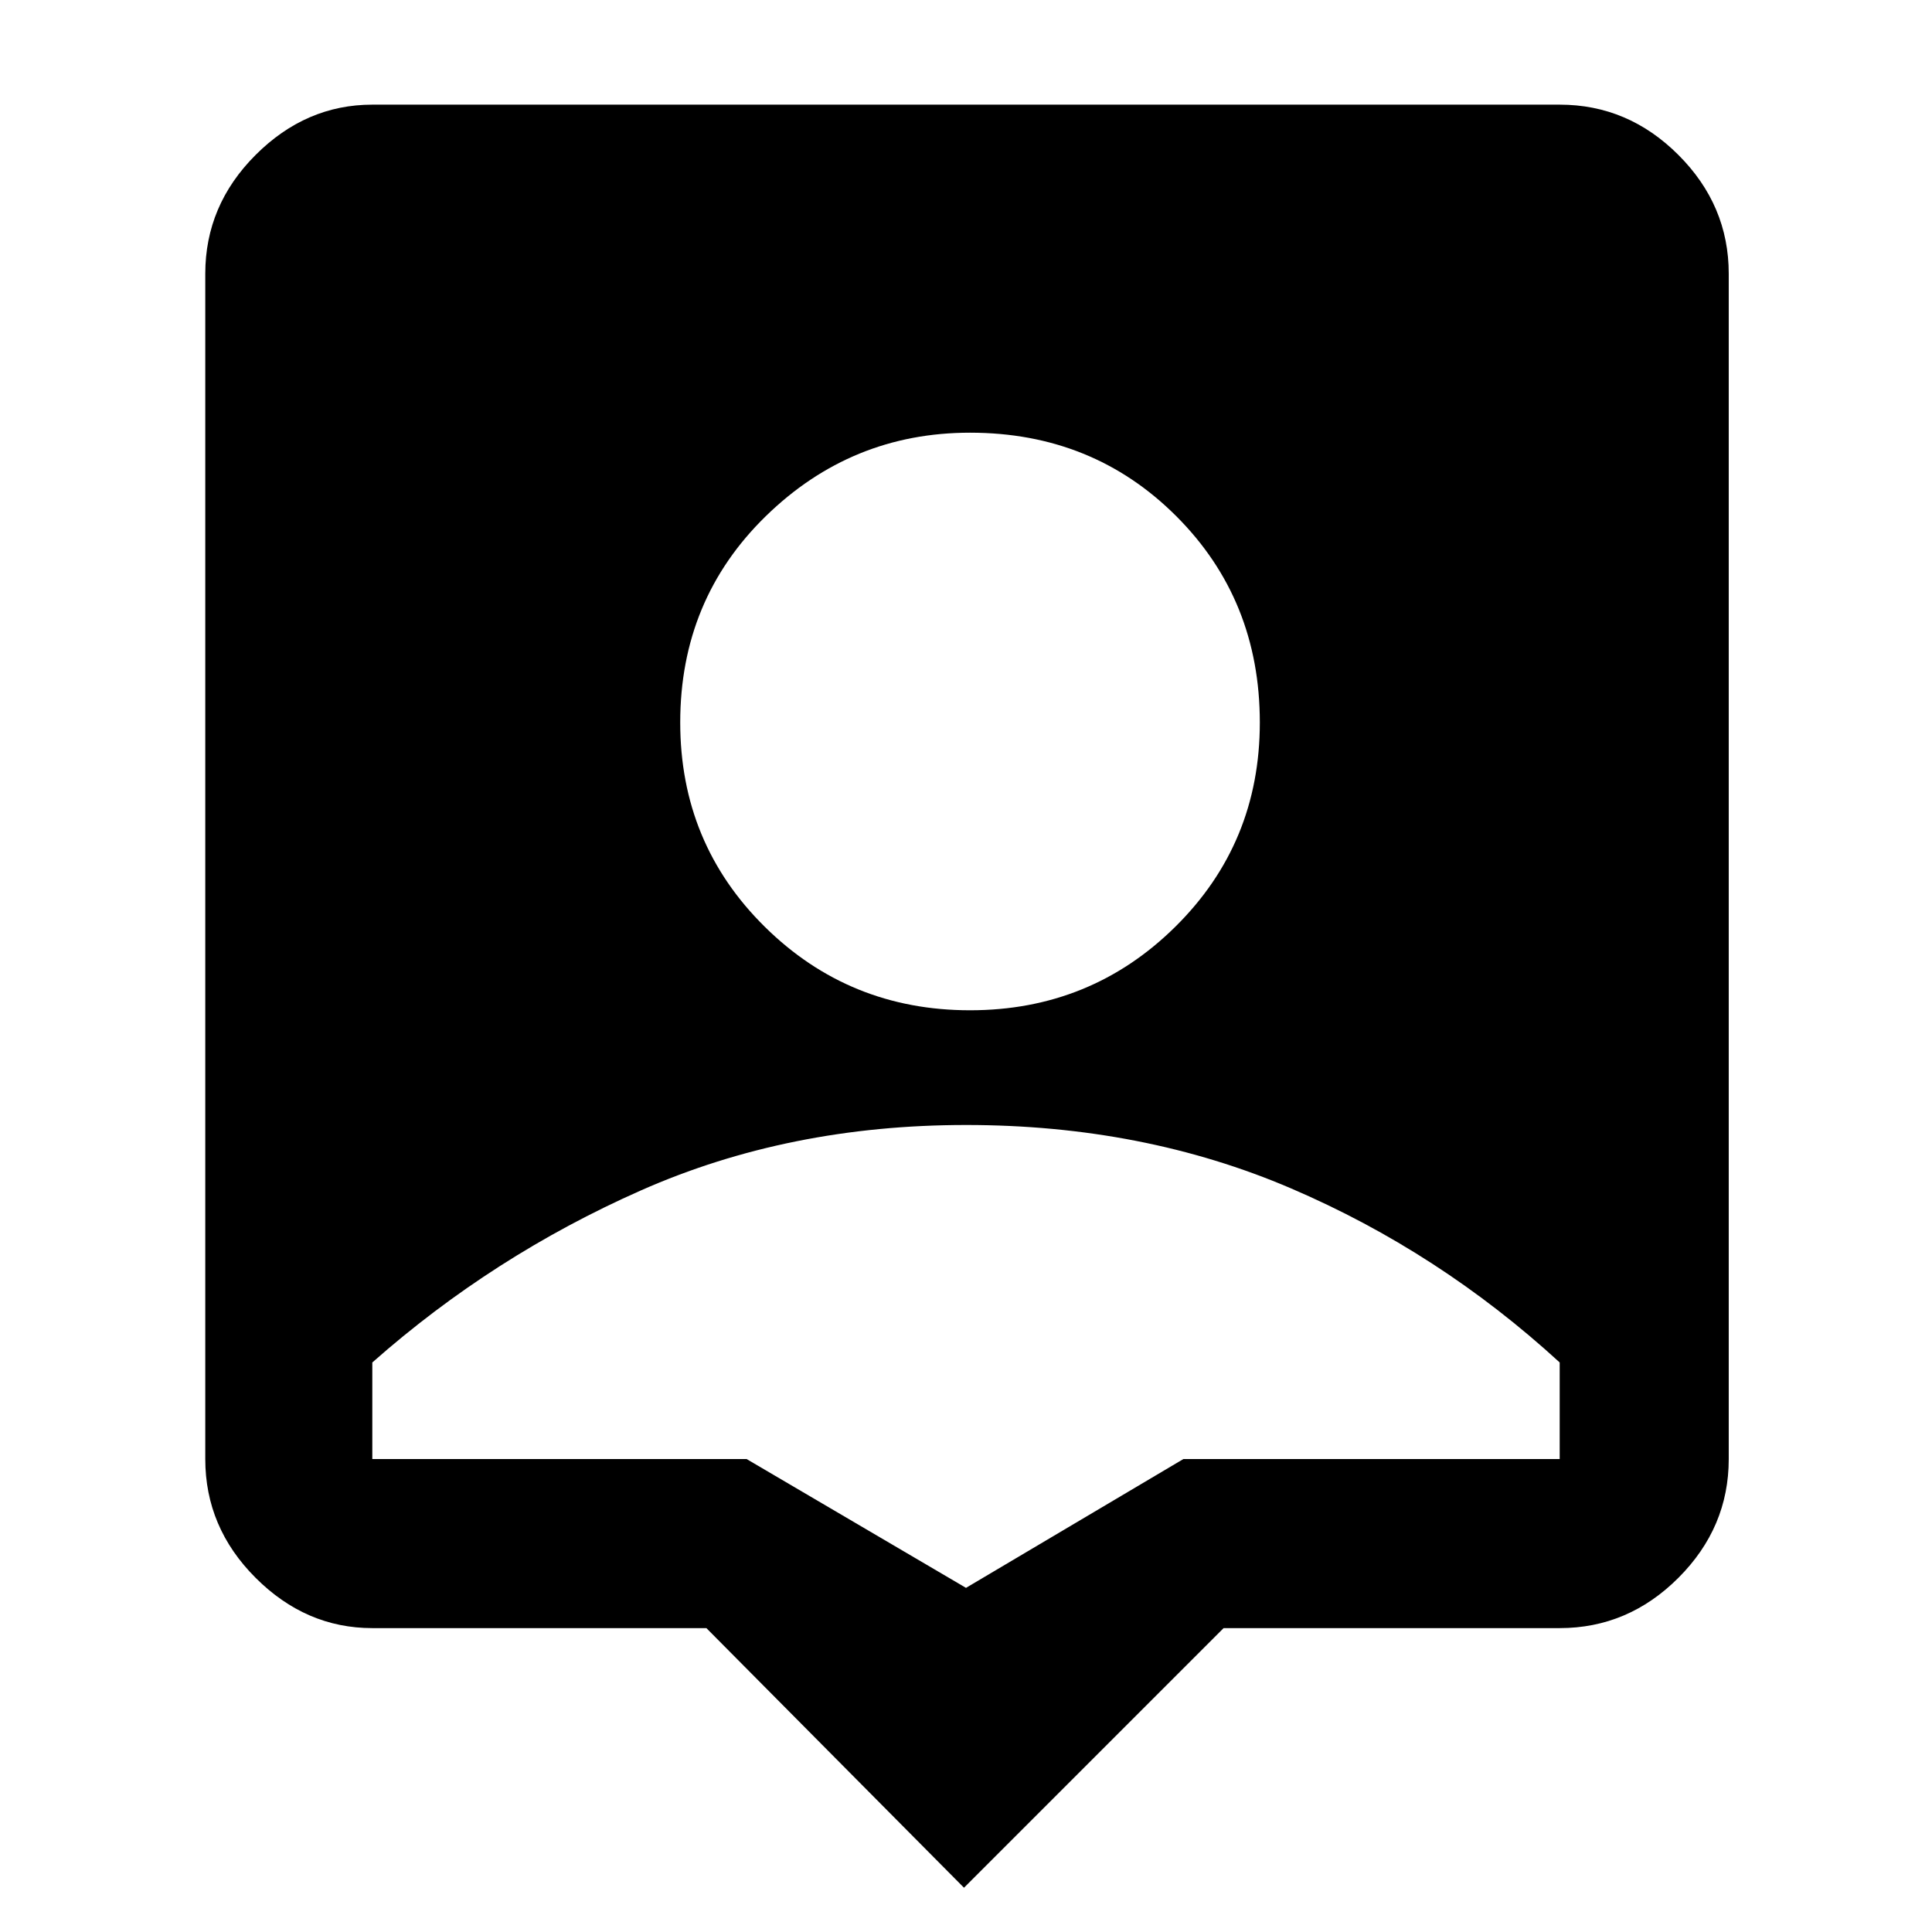 <svg xmlns="http://www.w3.org/2000/svg" height="48" width="48"><path d="M23.95 46.9 17.55 40.45H9.25Q7.6 40.45 6.35 39.2Q5.1 37.95 5.1 36.25V6.8Q5.1 5.1 6.35 3.85Q7.6 2.6 9.25 2.6H38.75Q40.45 2.6 41.7 3.85Q42.95 5.1 42.95 6.8V36.25Q42.95 37.95 41.7 39.2Q40.45 40.45 38.75 40.45H30.4ZM24.1 25.1Q27.1 25.1 29.2 23.025Q31.3 20.95 31.3 17.95Q31.3 14.9 29.225 12.825Q27.15 10.75 24.1 10.75Q21.15 10.75 19.025 12.825Q16.9 14.9 16.9 17.95Q16.9 20.95 19 23.025Q21.1 25.1 24.1 25.1ZM24 39.45 29.4 36.25H38.75Q38.75 35.55 38.75 35.075Q38.75 34.6 38.75 33.85Q35.75 31.1 32.075 29.525Q28.4 27.95 24 27.95Q19.6 27.95 15.925 29.575Q12.25 31.2 9.25 33.85Q9.25 34.6 9.25 35.075Q9.25 35.55 9.25 36.25H18.55Z"/></svg>